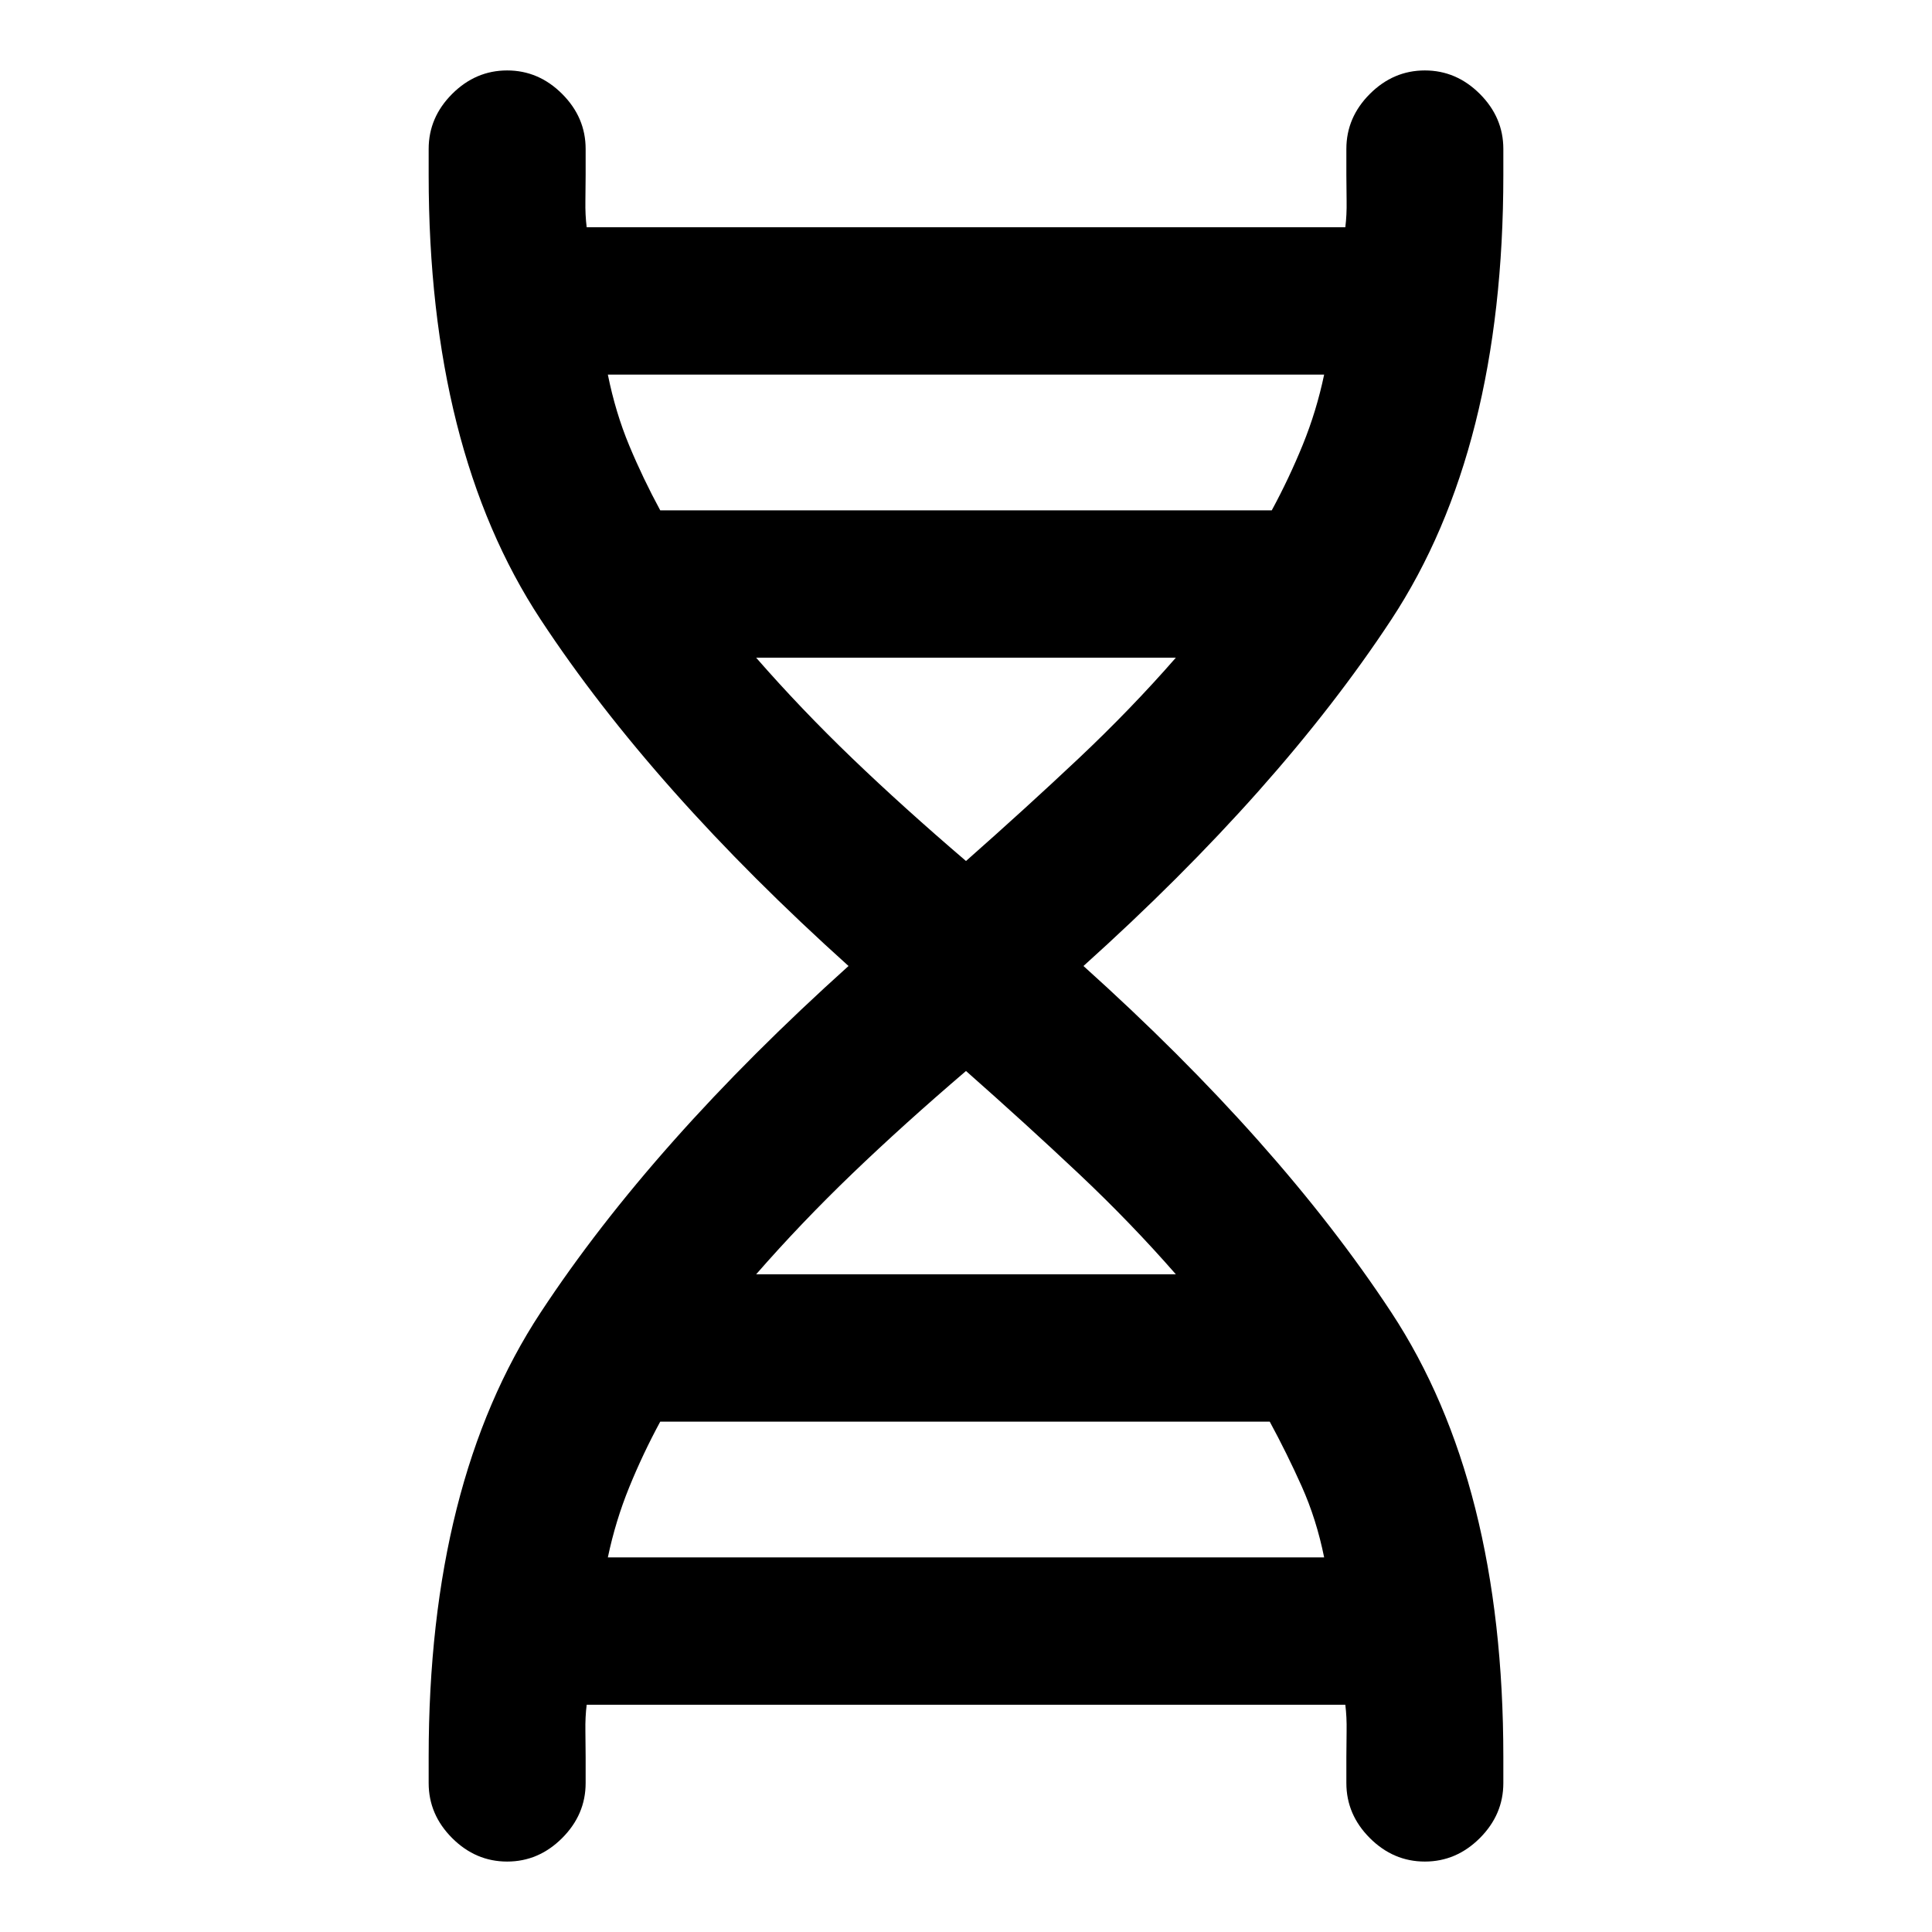 <svg xmlns="http://www.w3.org/2000/svg" height="20" viewBox="0 -960 960 960" width="20"><path d="M213-87q0-136.26 55.66-220.87Q324.33-392.48 421.63-480q-97.3-87.52-152.97-172.13Q213-736.74 213-873v-13q0-15.65 11.67-27.33Q236.35-925 252-925q15.65 0 27.33 11.67Q291-901.65 291-886v13q0 5.87-.12 12.85-.12 6.98.64 13.08h376.96q.76-6.1.64-13.08T669-873v-13q0-15.65 11.67-27.33Q692.35-925 708-925q15.65 0 27.33 11.67Q747-901.65 747-886v13q0 136.26-55.66 220.87Q635.67-567.52 538.37-480q97.3 87.52 152.97 172.13Q747-223.26 747-87v13q0 15.65-11.67 27.33Q723.65-35 708-35q-15.65 0-27.33-11.67Q669-58.35 669-74v-13q0-5.87.12-12.85.12-6.98-.64-13.08H291.52q-.76 6.1-.64 13.08T291-87v13q0 15.65-11.67 27.33Q267.65-35 252-35q-15.65 0-27.33-11.67Q213-58.35 213-74v-13Zm115.07-619.41h303.86q8.59-15.85 15.41-32.58 6.81-16.73 10.62-34.86H302.04q3.81 18.87 10.62 35.23 6.82 16.36 15.41 32.21ZM480-532.17q30-26.5 56.01-51.01 26.01-24.52 48.27-50.02H375.72q22.26 25.5 47.77 50.02Q449-558.67 480-532.17ZM375.72-326.8h208.56q-22.26-25.5-48.27-50.02Q510-401.33 480-427.83q-31 26.5-56.51 51.01-25.51 24.52-47.77 50.02Zm-73.68 140.65h355.92q-3.81-18.87-11.12-35.23-7.32-16.36-15.91-32.21H328.07q-8.59 15.85-15.41 32.58-6.81 16.73-10.62 34.86Z"/></svg>